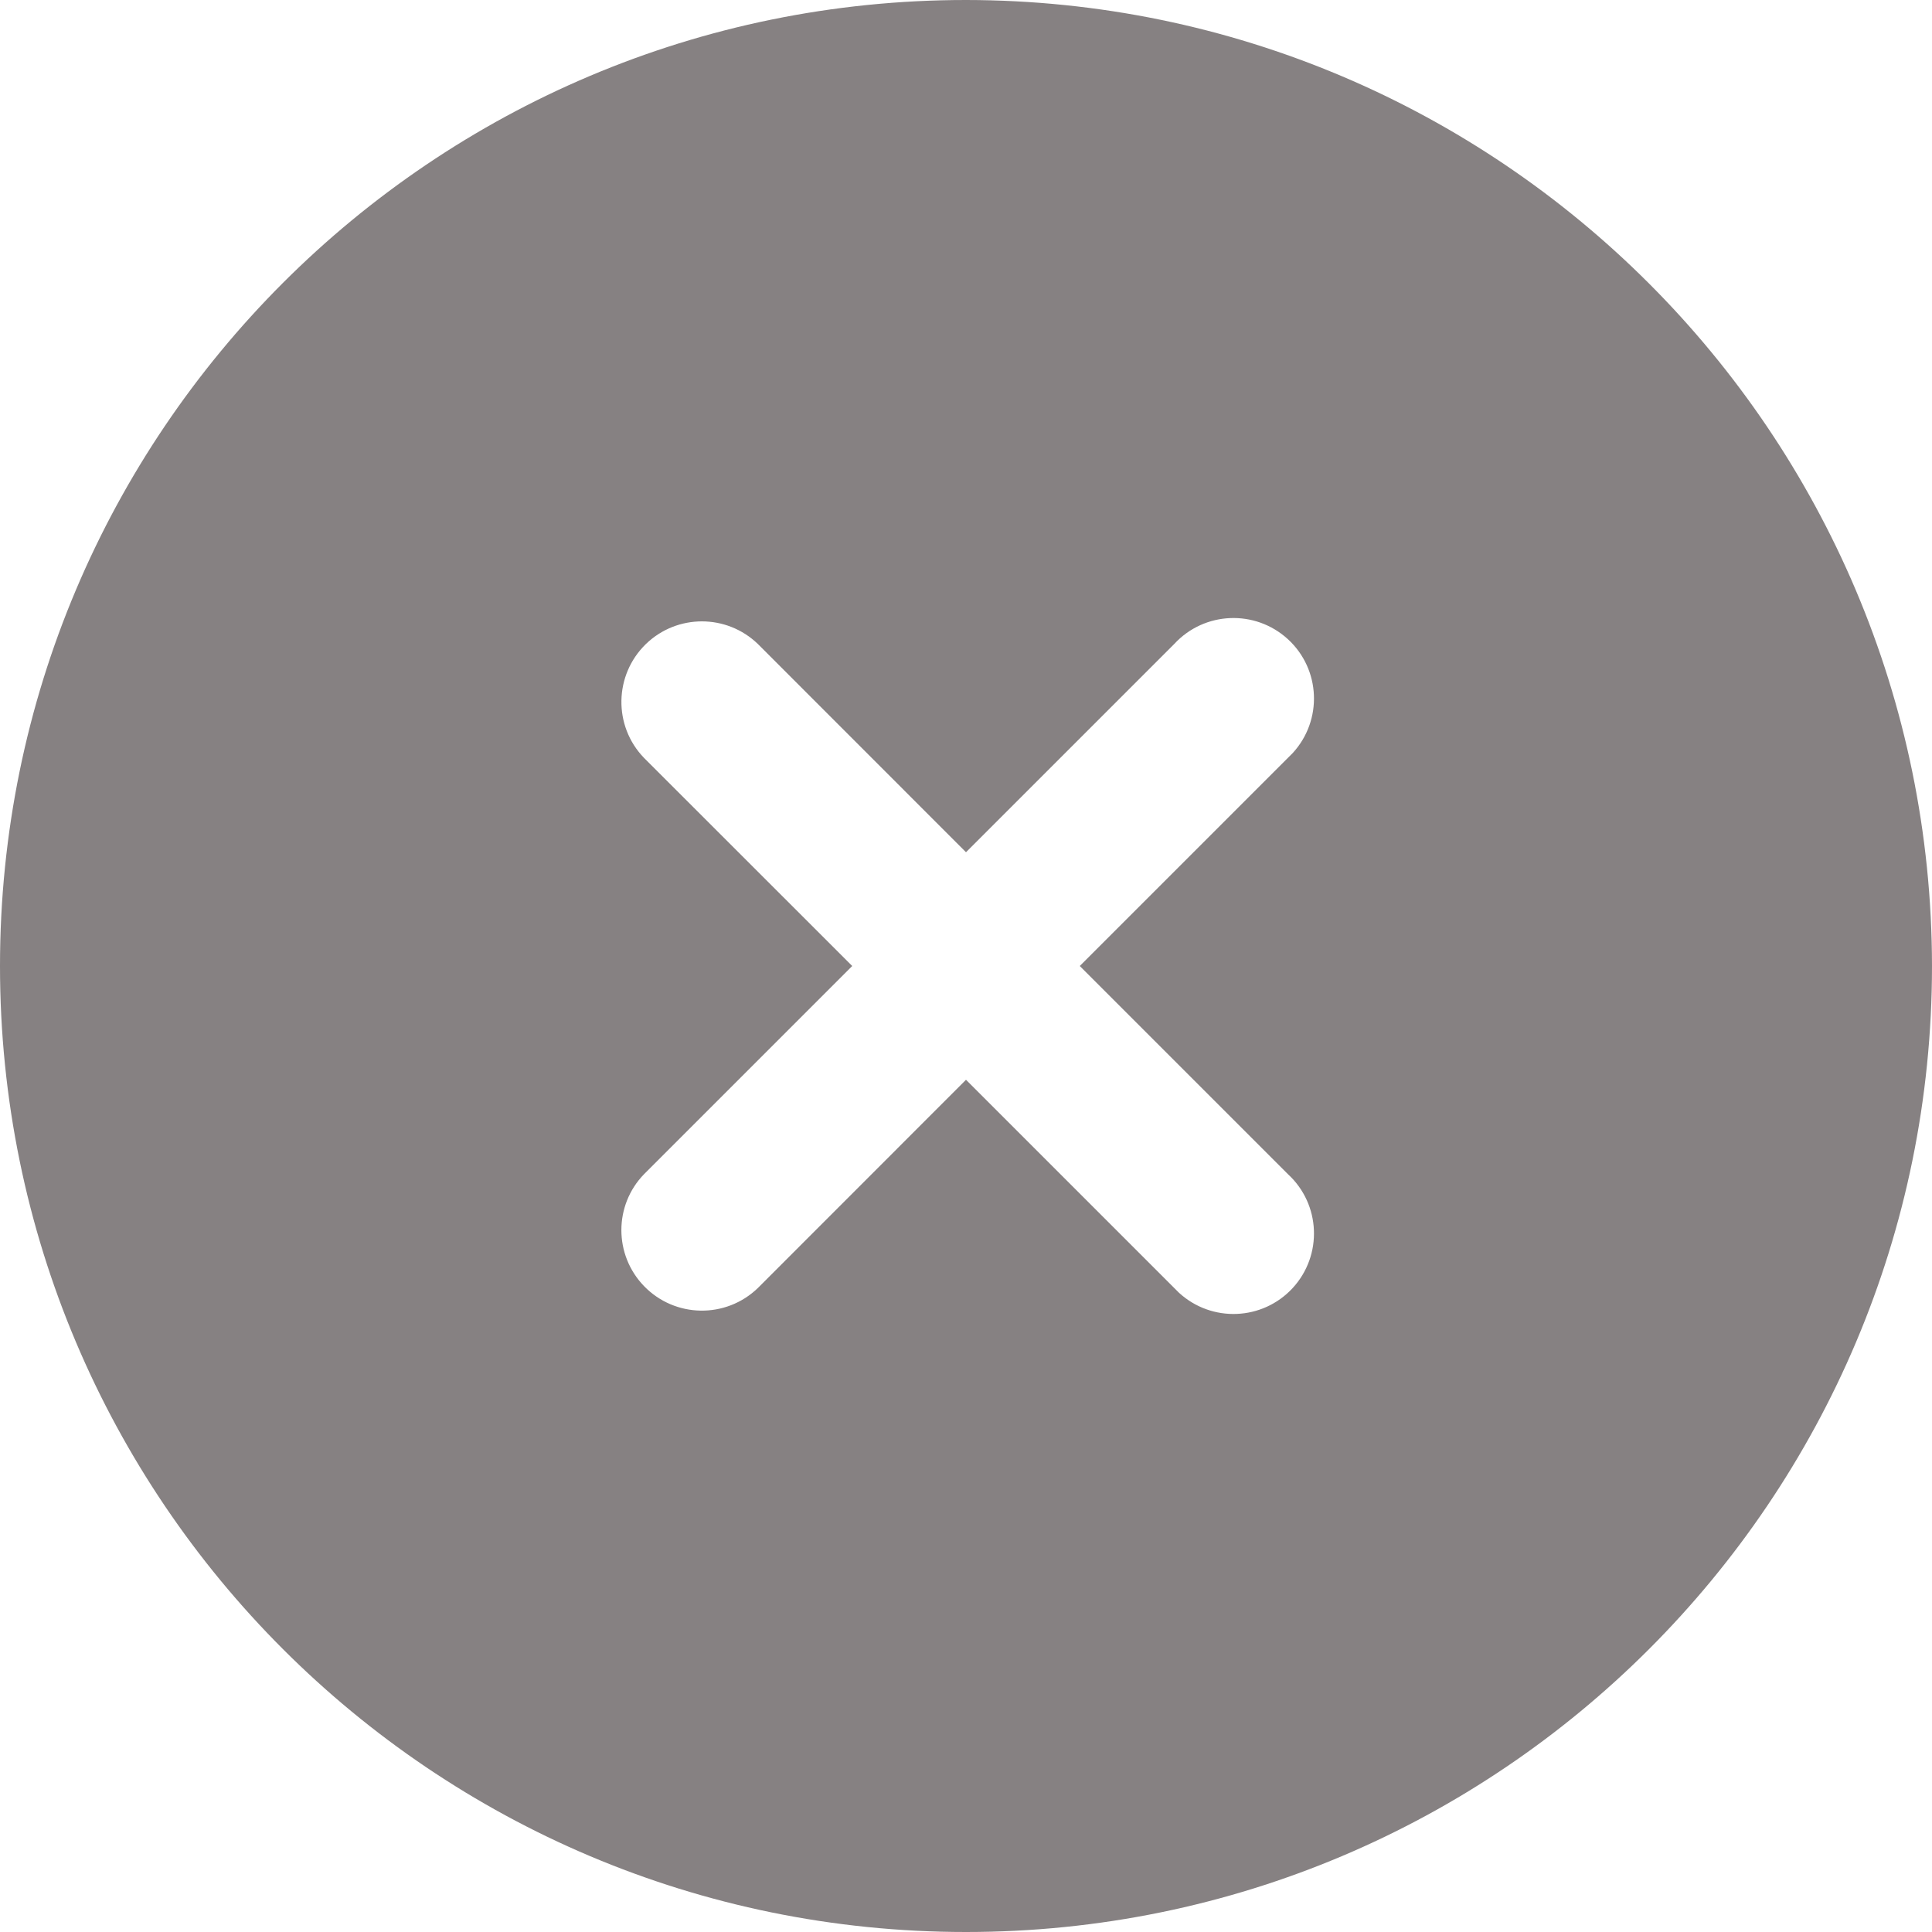 <svg width="18" height="18" viewBox="0 0 18 18" fill="none" xmlns="http://www.w3.org/2000/svg">
<path d="M9 0C4.029 0 0 4.029 0 9C0 13.971 4.029 18 9 18C13.971 18 18 13.971 18 9C17.995 4.032 13.968 0.005 9 0ZM12 10.94C12.305 11.221 12.324 11.695 12.044 12C11.763 12.305 11.289 12.324 10.984 12.044C10.969 12.03 10.954 12.015 10.94 12L9 10.06L7.061 12C6.763 12.288 6.288 12.28 6 11.982C5.719 11.691 5.719 11.23 6 10.94L7.94 9L6 7.061C5.712 6.763 5.721 6.288 6.018 6C6.309 5.719 6.77 5.719 7.061 6L9 7.94L10.94 6C11.221 5.695 11.695 5.676 12 5.956C12.305 6.237 12.324 6.711 12.044 7.016C12.03 7.031 12.015 7.046 12 7.06L10.06 9L12 10.94Z" fill="#362E2F" fill-opacity="0.6"/>
</svg>
